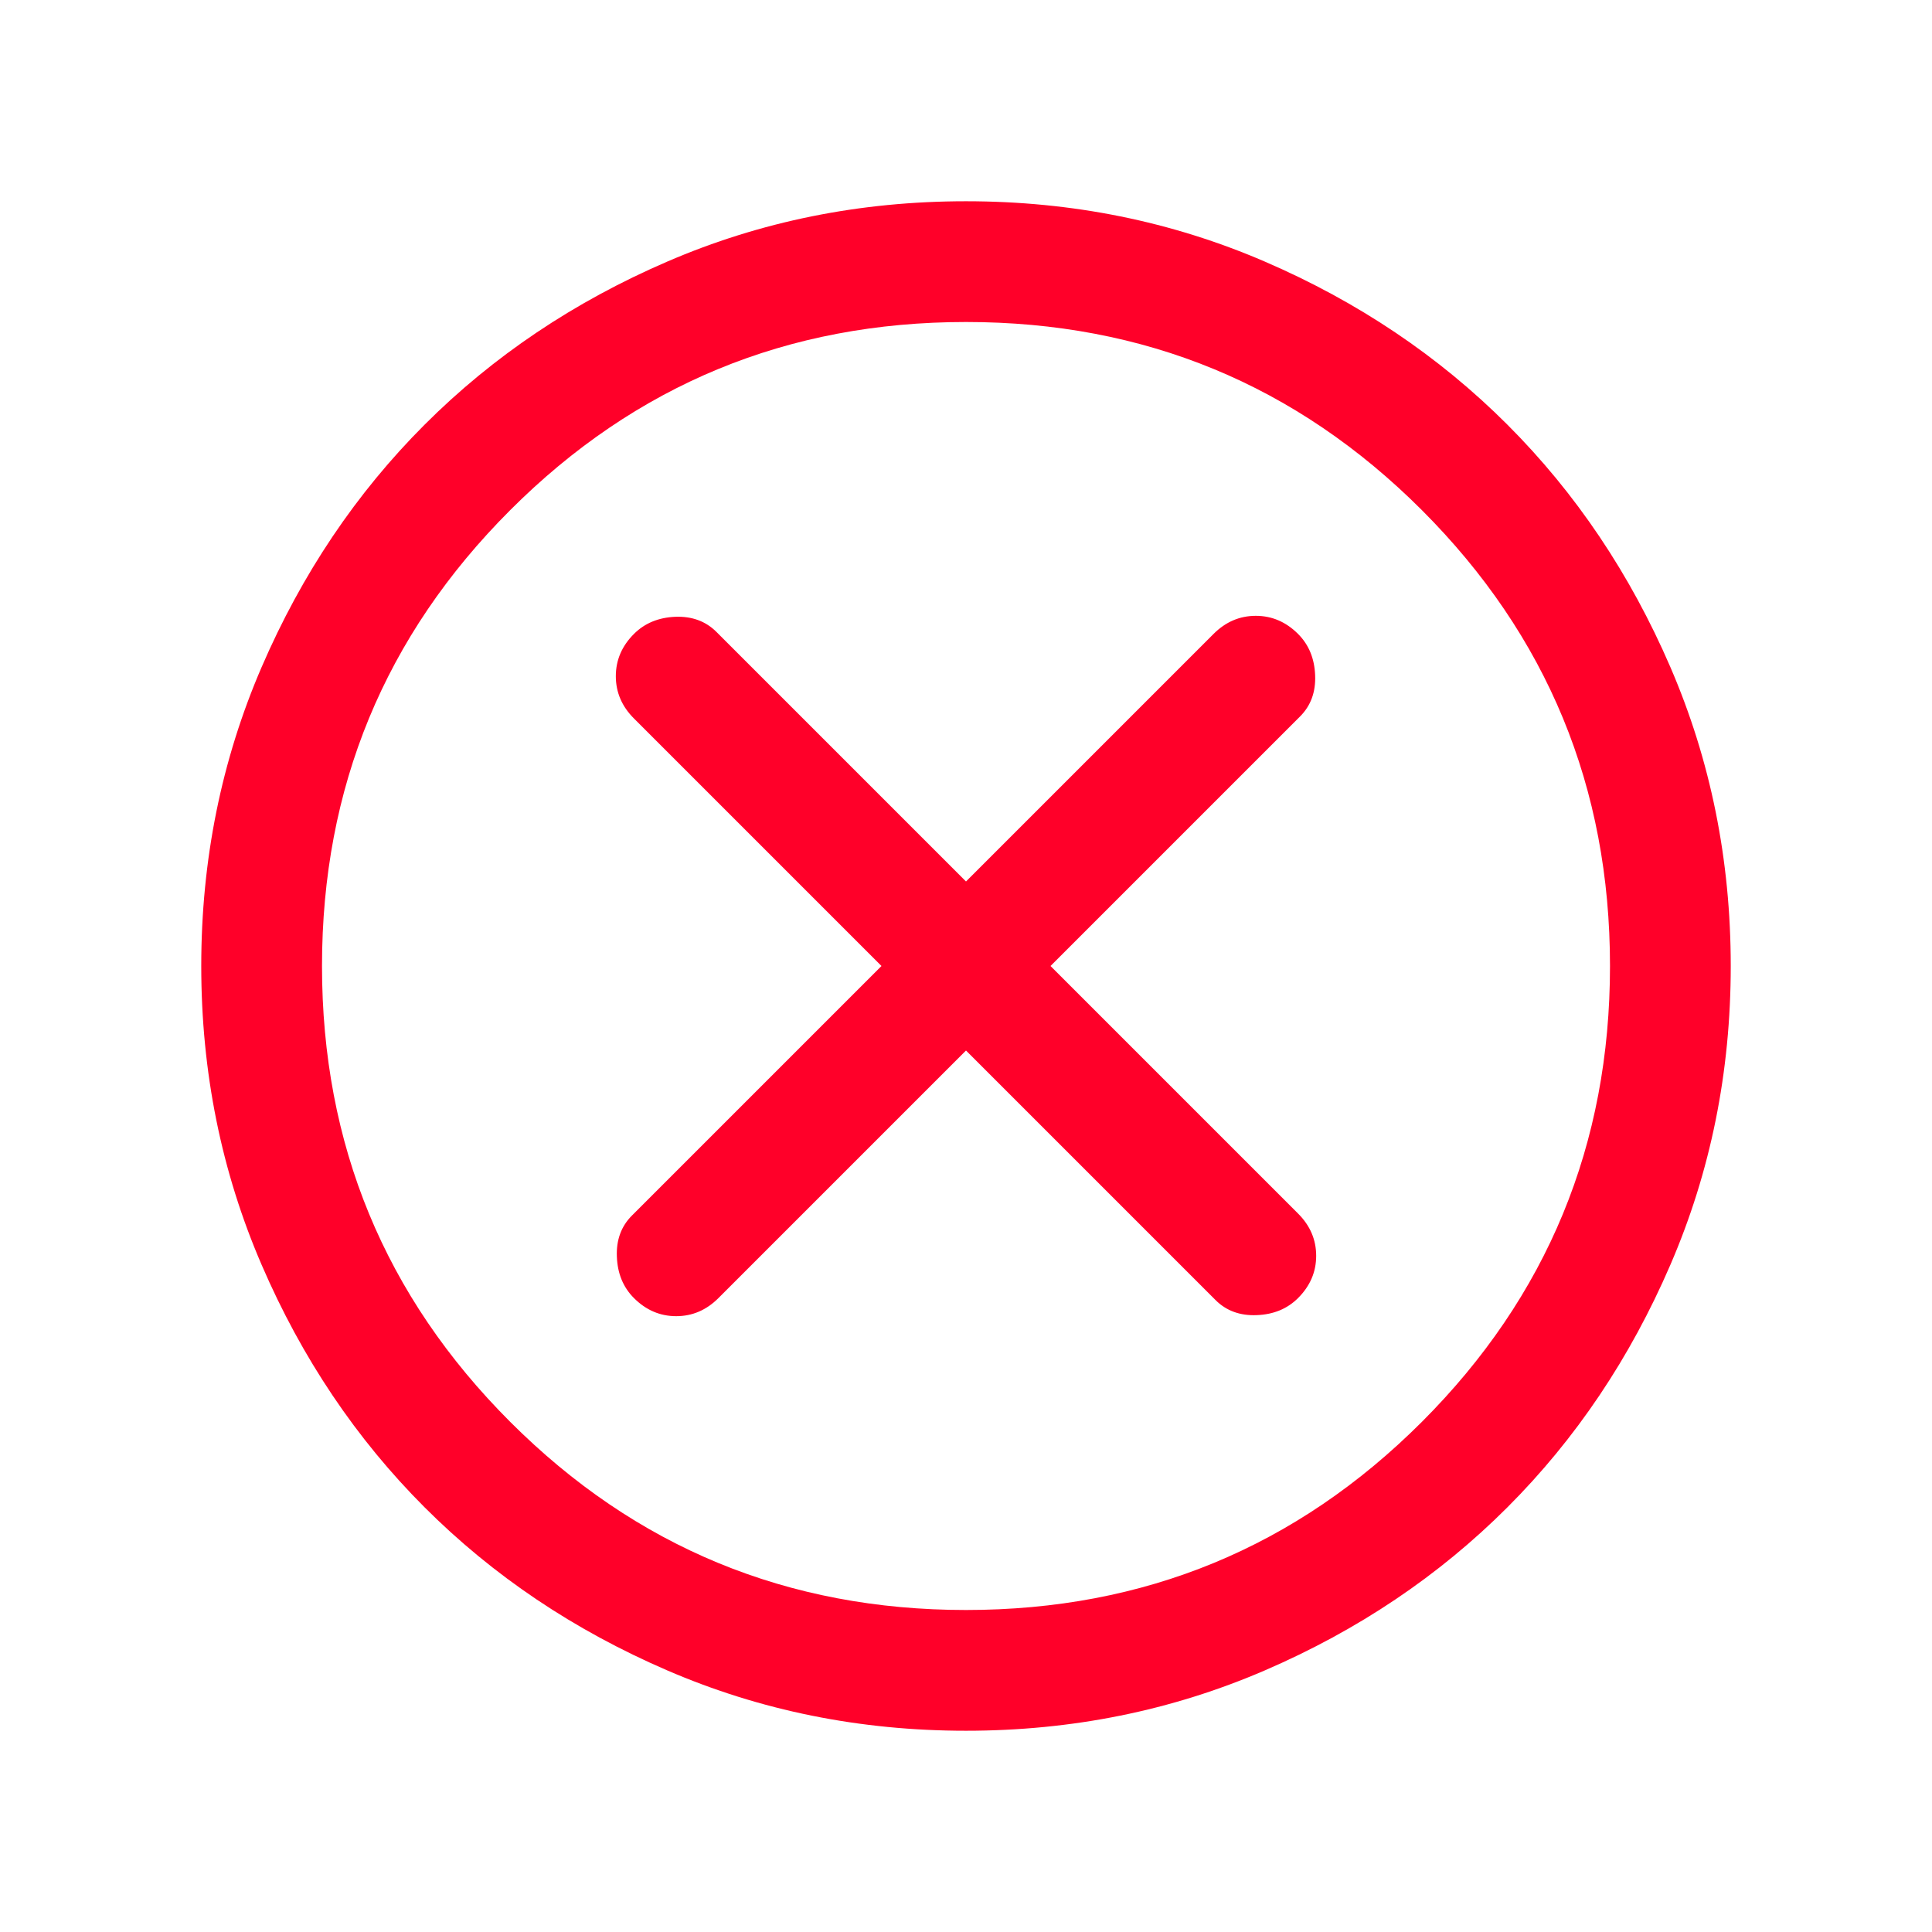 <svg width="24" height="24" viewBox="0 0 24 24" fill="none" xmlns="http://www.w3.org/2000/svg">
<mask id="mask0_20014_225873" style="mask-type:alpha" maskUnits="userSpaceOnUse" x="0" y="0" width="24" height="24">
<rect width="24" height="24" fill="#D9D9D9"/>
</mask>
<g mask="url(#mask0_20014_225873)">
<path d="M7.875 16.125C8.025 16.275 8.2 16.35 8.4 16.35C8.6 16.35 8.775 16.275 8.925 16.125L12 13.05L15.1 16.15C15.233 16.283 15.404 16.346 15.613 16.337C15.821 16.329 15.992 16.258 16.125 16.125C16.275 15.975 16.35 15.8 16.35 15.6C16.35 15.4 16.275 15.225 16.125 15.075L13.05 12L16.15 8.9C16.283 8.767 16.346 8.596 16.337 8.387C16.329 8.179 16.258 8.008 16.125 7.875C15.975 7.725 15.8 7.65 15.6 7.65C15.4 7.65 15.225 7.725 15.075 7.875L12 10.95L8.9 7.85C8.767 7.717 8.596 7.654 8.388 7.662C8.179 7.671 8.008 7.742 7.875 7.875C7.725 8.025 7.65 8.2 7.65 8.4C7.65 8.6 7.725 8.775 7.875 8.925L10.95 12L7.85 15.1C7.717 15.233 7.654 15.404 7.663 15.612C7.671 15.821 7.742 15.992 7.875 16.125ZM12 21.5C10.683 21.5 9.446 21.25 8.288 20.75C7.129 20.25 6.125 19.575 5.275 18.725C4.425 17.875 3.75 16.871 3.25 15.712C2.75 14.554 2.5 13.317 2.5 12C2.5 10.683 2.75 9.446 3.25 8.287C3.75 7.129 4.425 6.125 5.275 5.275C6.125 4.425 7.129 3.75 8.288 3.25C9.446 2.75 10.683 2.5 12 2.5C13.317 2.5 14.554 2.75 15.713 3.25C16.871 3.75 17.875 4.425 18.725 5.275C19.575 6.125 20.25 7.129 20.75 8.287C21.25 9.446 21.5 10.683 21.5 12C21.5 13.317 21.25 14.554 20.75 15.712C20.25 16.871 19.575 17.875 18.725 18.725C17.875 19.575 16.871 20.25 15.713 20.75C14.554 21.25 13.317 21.5 12 21.5ZM12 20C14.217 20 16.104 19.221 17.663 17.663C19.221 16.104 20 14.217 20 12C20 9.783 19.221 7.896 17.663 6.337C16.104 4.779 14.217 4 12 4C9.783 4 7.896 4.779 6.338 6.337C4.779 7.896 4 9.783 4 12C4 14.217 4.779 16.104 6.338 17.663C7.896 19.221 9.783 20 12 20Z" fill="#FF0029"/>
</g>
</svg>

